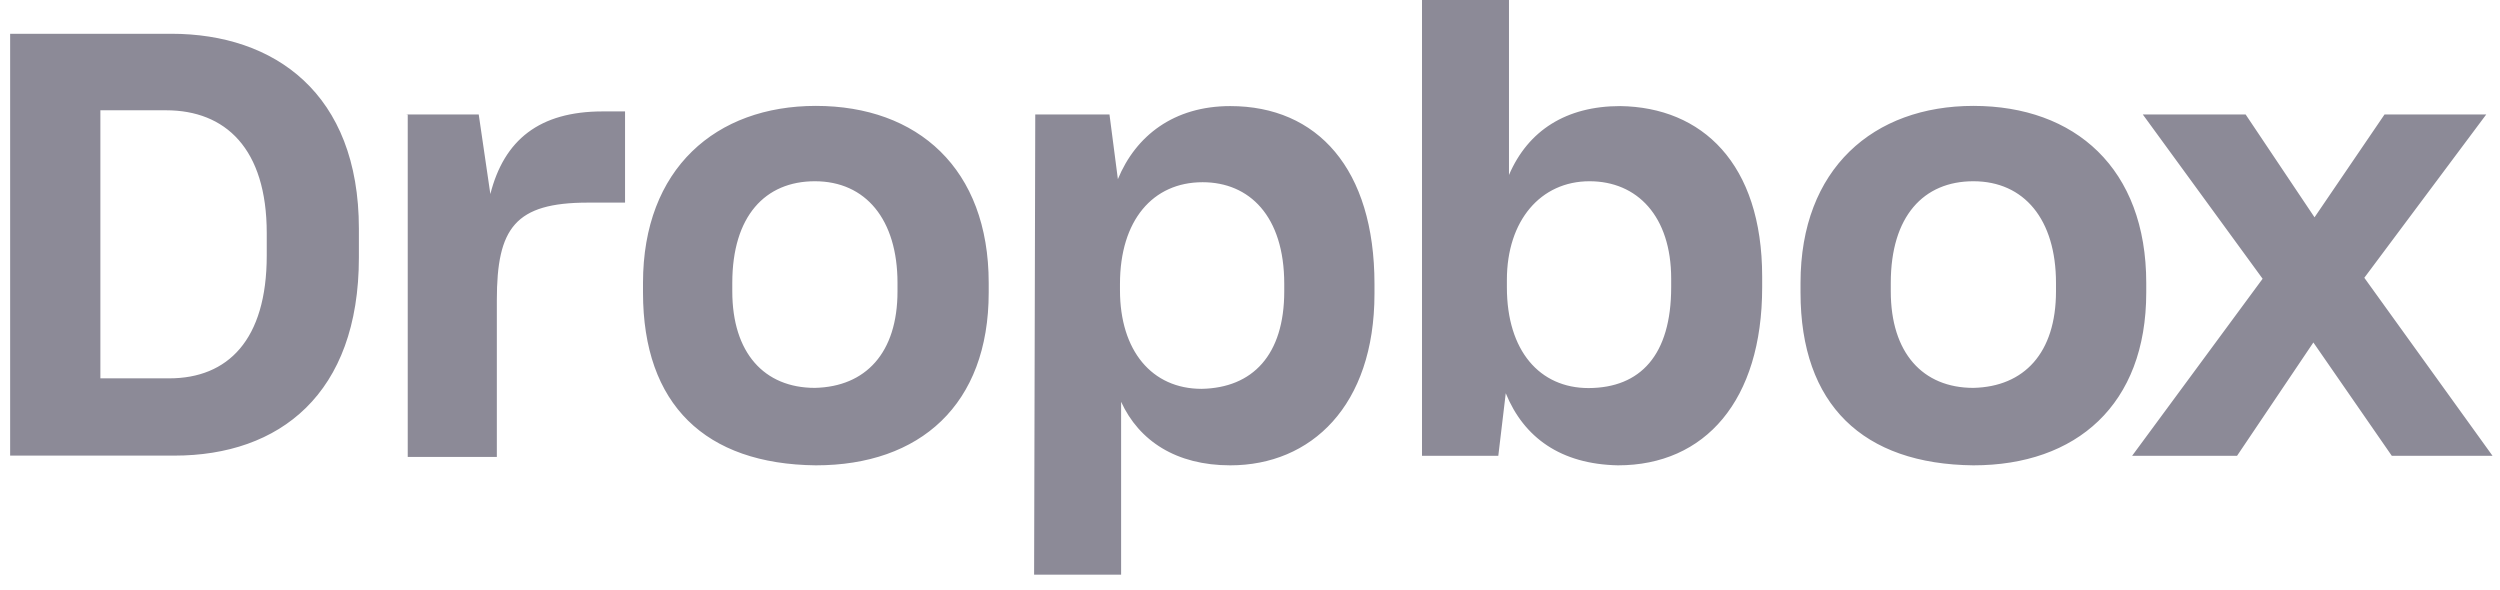 <svg width="106" height="25" viewBox="0 0 106 25" fill="none" xmlns="http://www.w3.org/2000/svg">
<path fill-rule="evenodd" clip-rule="evenodd" d="M0.438 1.432H7.265C11.626 1.432 15.217 3.948 15.217 9.699V10.913C15.217 16.713 11.844 19.318 7.395 19.318H0.43V1.432H0.438ZM4.256 4.668V16.042H7.176C9.652 16.042 11.31 14.424 11.31 10.832V9.885C11.31 6.294 9.555 4.676 7.039 4.676H4.256V4.668ZM17.24 4.854H20.298L20.791 8.227C21.373 5.938 22.862 4.724 25.556 4.724H26.502V8.591H24.933C21.835 8.591 21.066 9.667 21.066 12.725V19.375H17.288V4.862H17.24V4.854ZM27.263 12.401V11.997C27.263 7.143 30.361 4.49 34.592 4.49C38.904 4.49 41.921 7.143 41.921 11.997V12.401C41.921 17.166 39.001 19.73 34.592 19.73C29.916 19.682 27.263 17.166 27.263 12.401ZM38.054 12.353V11.997C38.054 9.303 36.703 7.685 34.551 7.685C32.44 7.685 31.049 9.166 31.049 11.997V12.353C31.049 14.958 32.4 16.446 34.551 16.446C36.703 16.398 38.054 14.966 38.054 12.353ZM43.895 4.854H47.042L47.398 7.596C48.158 5.752 49.776 4.498 52.163 4.498C55.851 4.498 58.278 7.151 58.278 12.045V12.45C58.278 17.215 55.584 19.73 52.163 19.73C49.873 19.73 48.296 18.695 47.535 17.037V24.366H43.846L43.895 4.854ZM54.452 12.353V12.037C54.452 9.157 52.971 7.726 50.99 7.726C48.878 7.726 47.487 9.343 47.487 12.037V12.304C47.487 14.869 48.838 16.487 50.949 16.487C53.109 16.446 54.452 15.055 54.452 12.353ZM63.844 16.673L63.528 19.326H60.293V0H63.981V7.418C64.79 5.533 66.408 4.498 68.698 4.498C72.16 4.546 74.716 6.925 74.716 11.73V12.183C74.716 16.988 72.289 19.73 68.601 19.73C66.182 19.682 64.612 18.558 63.844 16.673ZM70.858 12.175V11.819C70.858 9.166 69.418 7.685 67.395 7.685C65.324 7.685 63.892 9.352 63.892 11.867V12.183C63.892 14.877 65.284 16.454 67.355 16.454C69.555 16.446 70.858 15.055 70.858 12.175ZM76.342 12.401V11.997C76.342 7.143 79.441 4.49 83.671 4.49C87.983 4.49 91.001 7.143 91.001 11.997V12.401C91.001 17.166 88.032 19.73 83.671 19.73C78.996 19.682 76.342 17.166 76.342 12.401ZM87.174 12.353V11.997C87.174 9.303 85.823 7.685 83.671 7.685C81.56 7.685 80.169 9.166 80.169 11.997V12.353C80.169 14.958 81.52 16.446 83.671 16.446C85.823 16.398 87.174 14.966 87.174 12.353ZM95.935 11.819L90.855 4.854H95.215L98.136 9.214L101.104 4.854H105.416L100.247 11.778L105.683 19.326H101.412L98.087 14.521L94.851 19.326H90.402L95.935 11.819Z" fill="#8C8A97"/>
</svg>
